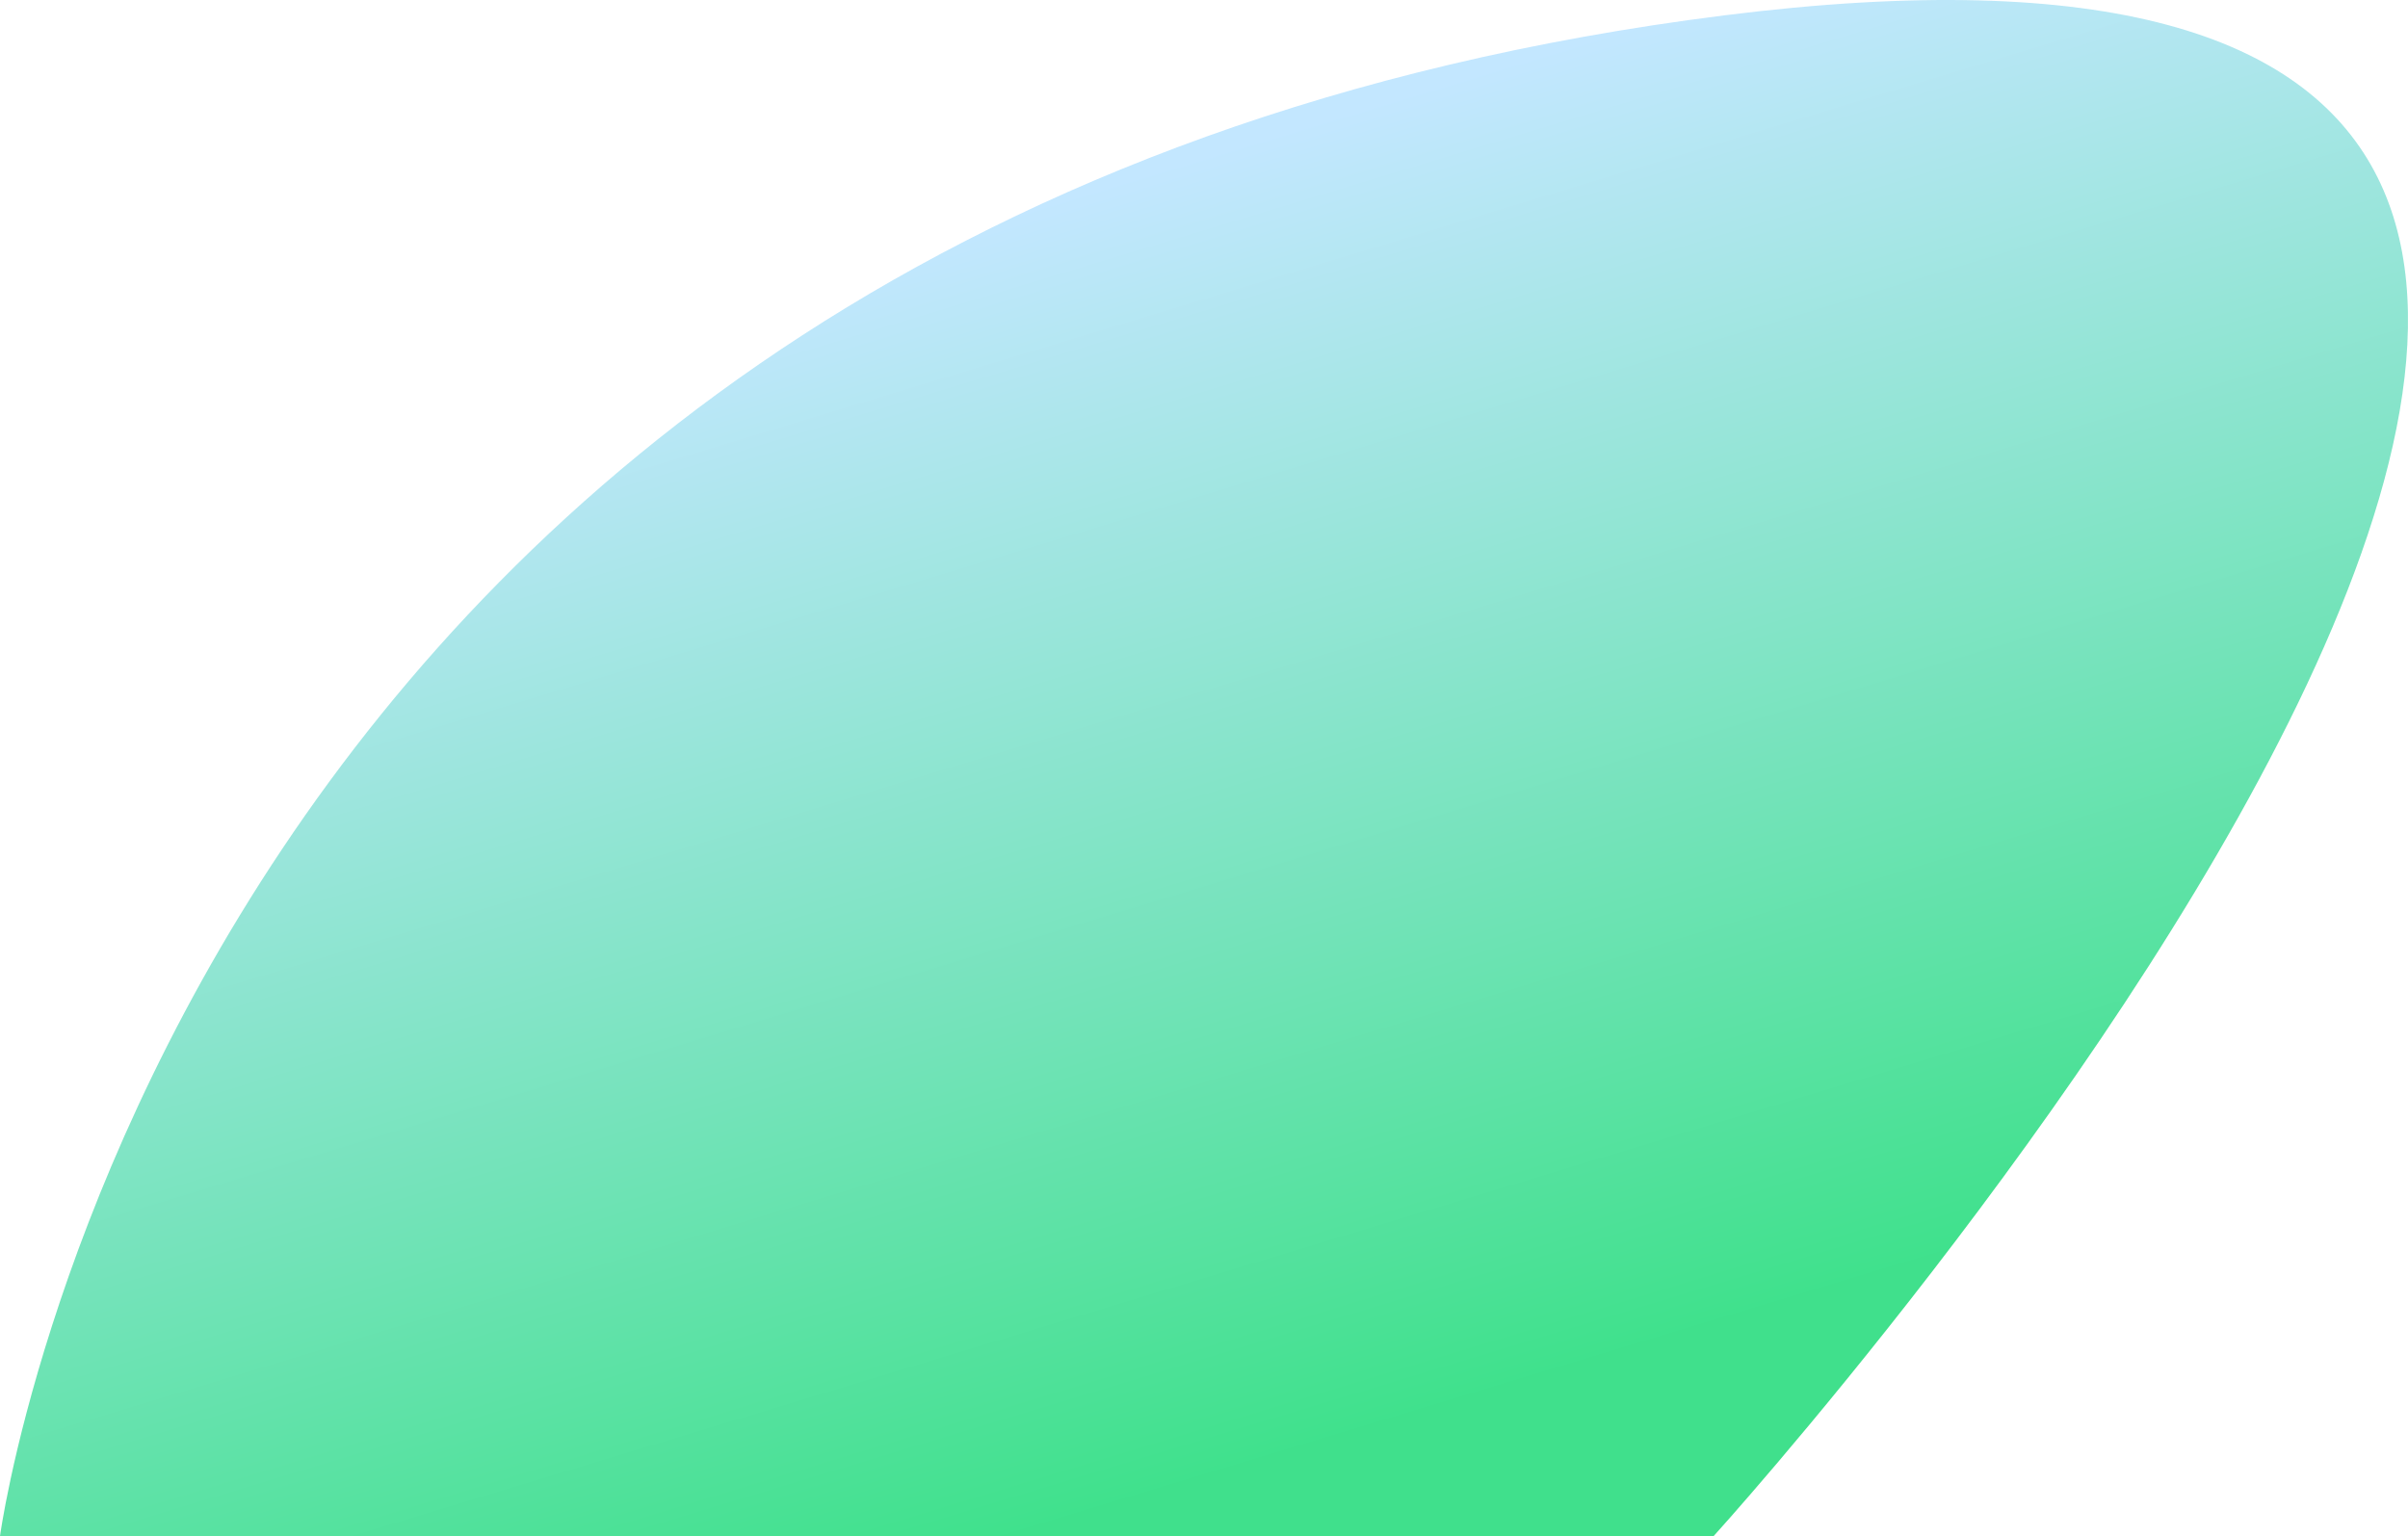 <svg xmlns="http://www.w3.org/2000/svg" xmlns:xlink="http://www.w3.org/1999/xlink" viewBox="1020.333 274.866 1262.846 805.893"><defs><style>.a{opacity:0.75;fill:url(#a);}</style><linearGradient id="a" x1="0.374" y1="0.188" x2="0.713" y2="0.763" gradientUnits="objectBoundingBox"><stop offset="0" stop-color="#afdfff"/><stop offset="1" stop-color="#00d666"/></linearGradient></defs><path class="a" d="M1925.344,282.958c-810.484,102.219-903.99,797.417-904.01,797.682s898.667,0,898.667,0S2735.828,180.74,1925.344,282.958Z" transform="translate(-1)"/></svg>
